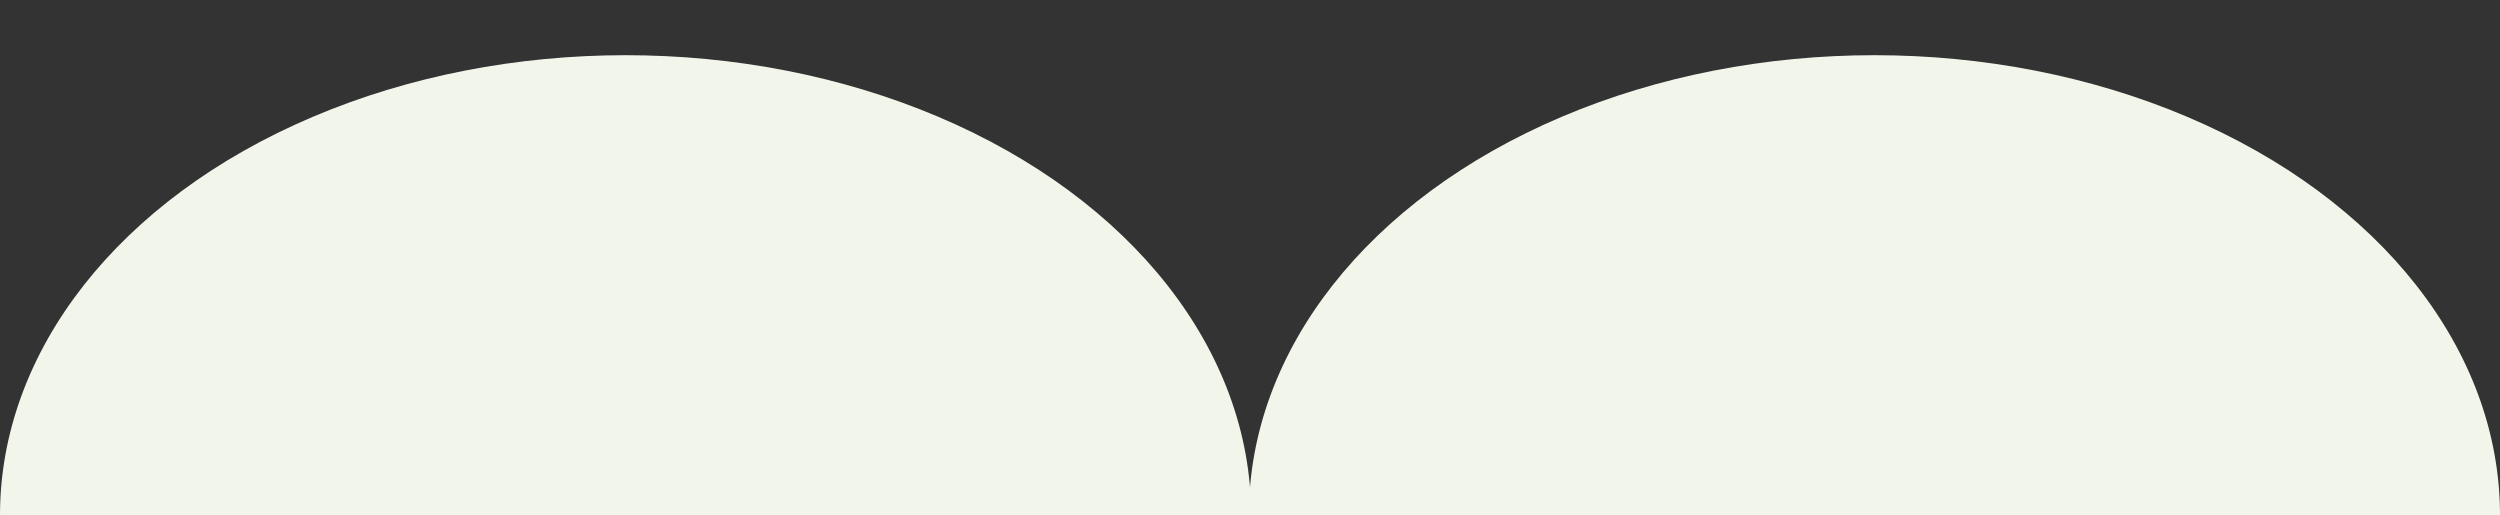 <?xml version="1.0" encoding="utf-8"?>
<!-- Generator: Adobe Illustrator 24.1.0, SVG Export Plug-In . SVG Version: 6.00 Build 0)  -->
<svg version="1.1" id="圖層_1" xmlns="http://www.w3.org/2000/svg" xmlns:xlink="http://www.w3.org/1999/xlink" x="0px" y="0px"
	 viewBox="0 0 108.7 22.4" style="enable-background:new 0 0 108.7 22.4;" xml:space="preserve">
<rect x="0" y="0" width="108.7" height="22.4" fill="#333333" stroke="none"/>
<style type="text/css">
	.st0{fill-rule:evenodd;clip-rule:evenodd;fill:#F2F6EA;}
</style>
<ellipse class="st0" cx="27.2" cy="22.4" rx="27.2" ry="20"/>
<ellipse class="st0" cx="81.5" cy="22.4" rx="27.2" ry="20"/>
</svg>
